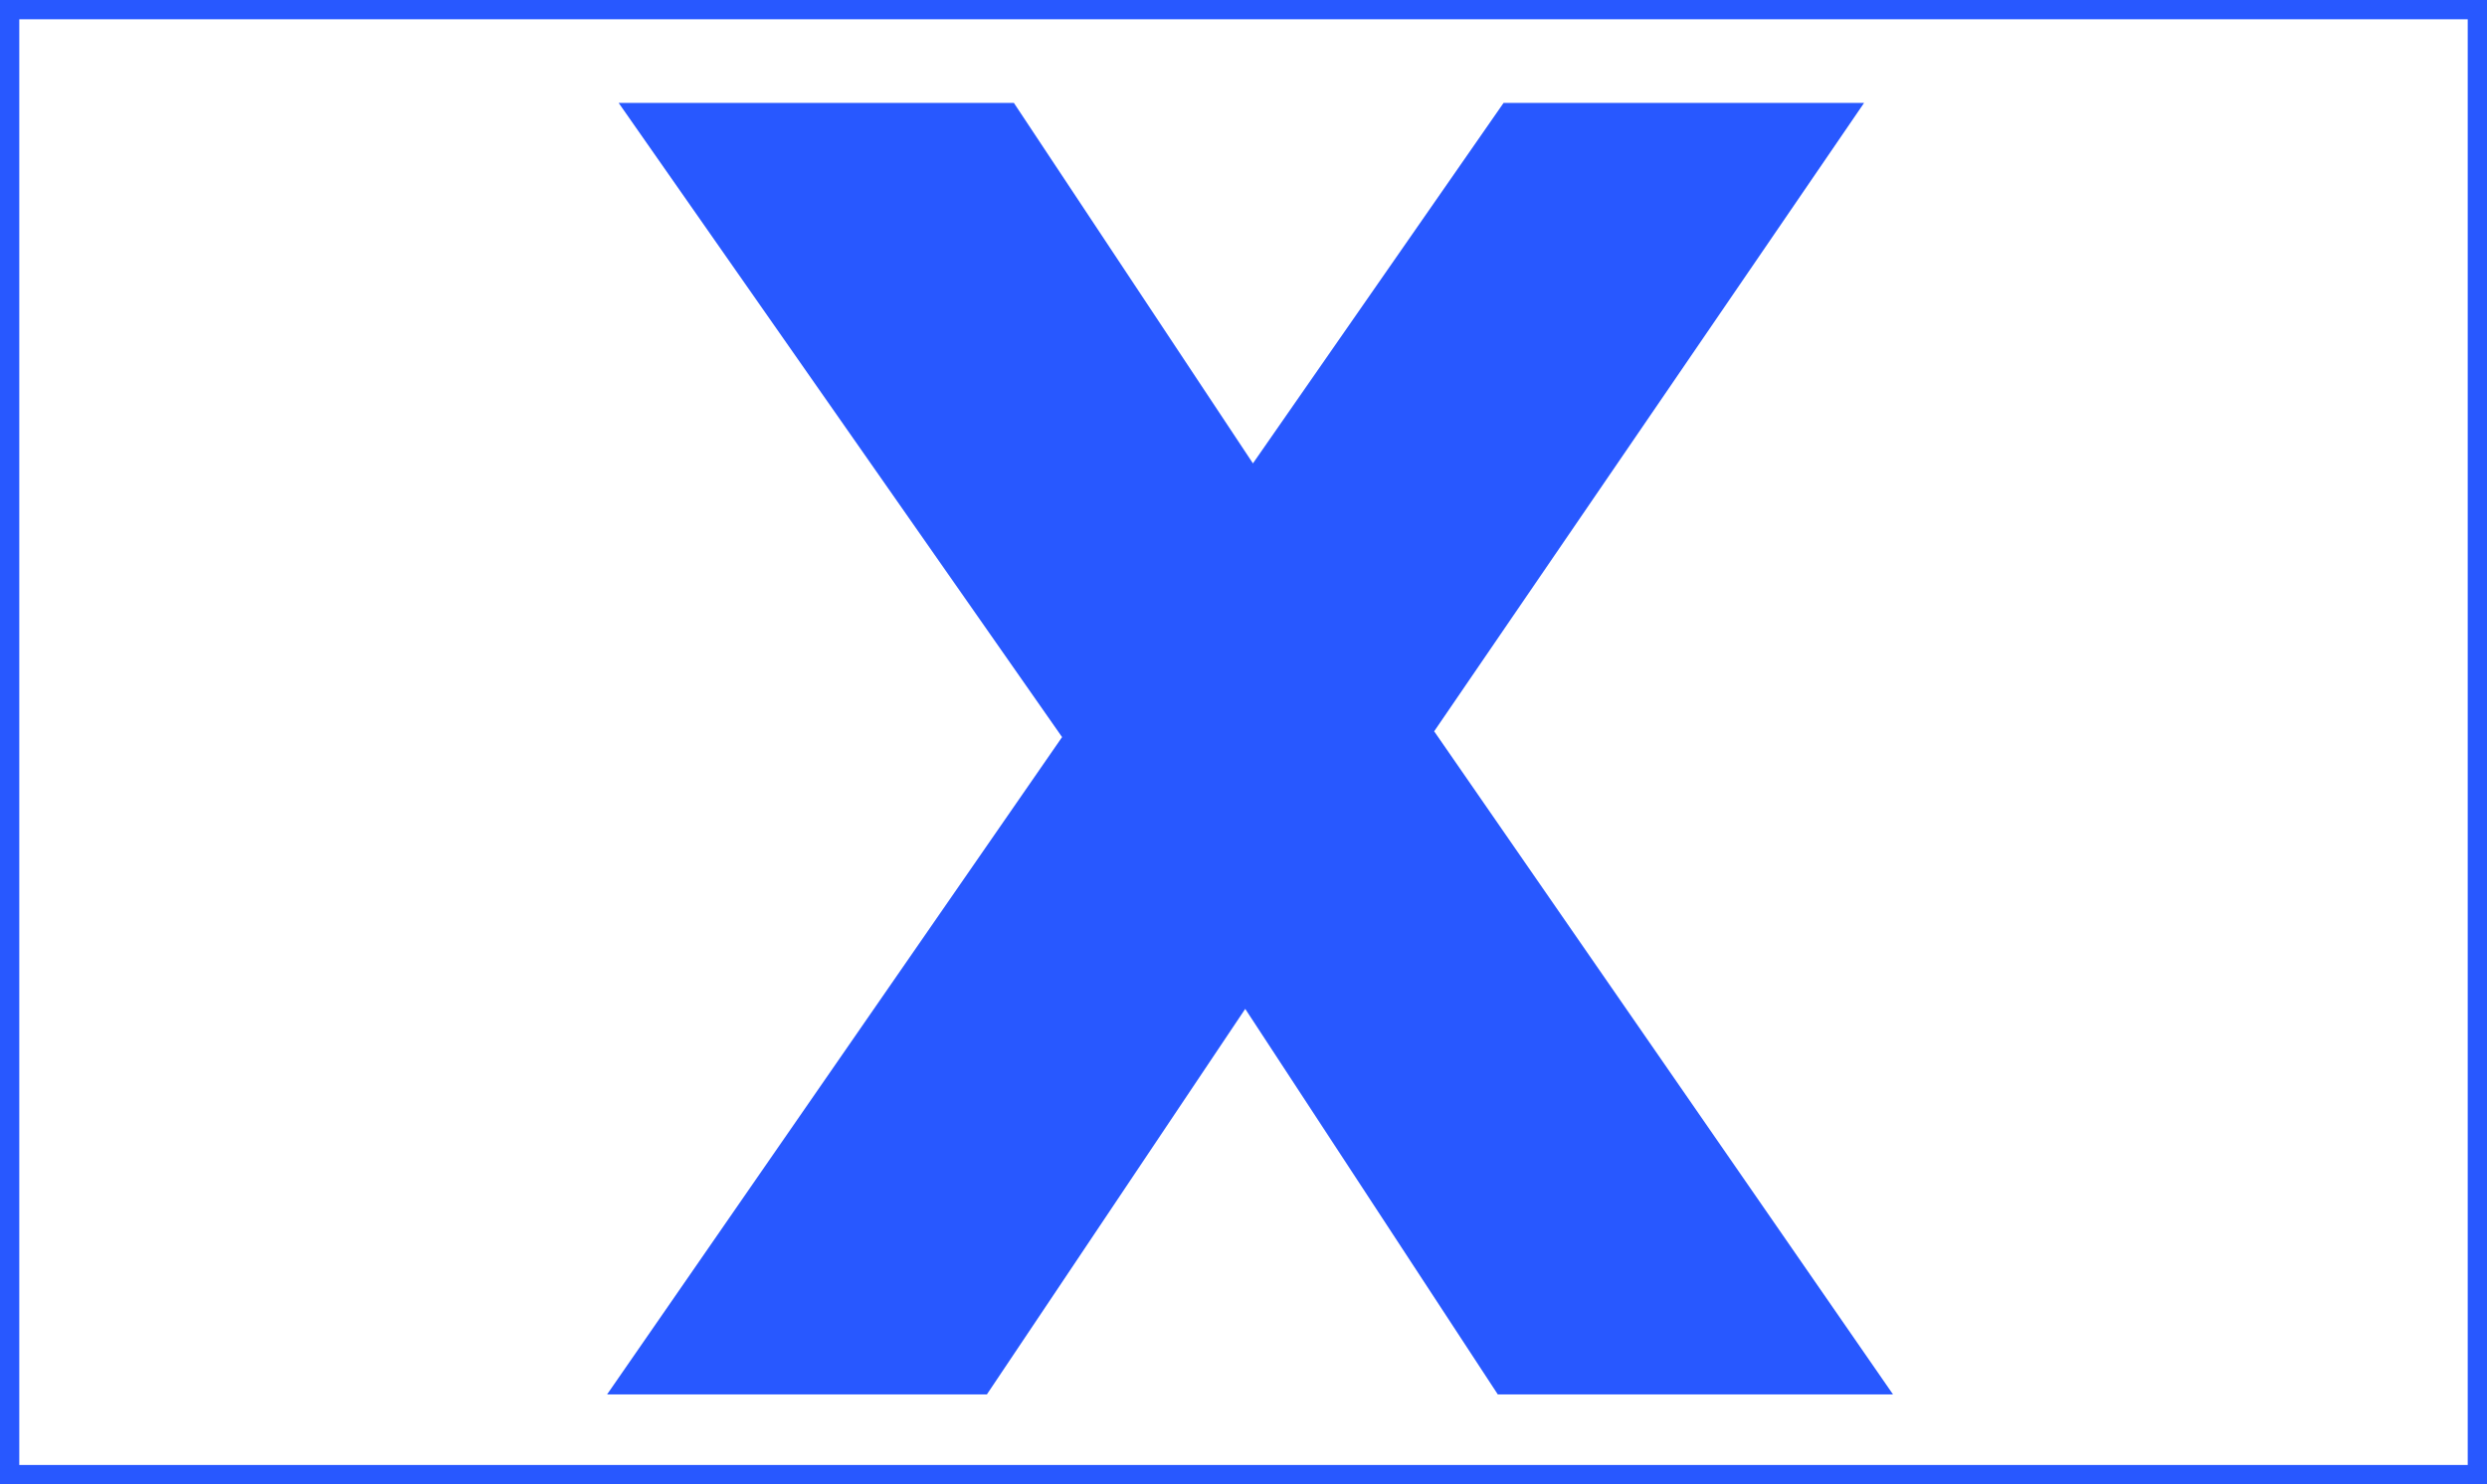 <svg width="387" height="231" viewBox="0 0 387 231" fill="none" xmlns="http://www.w3.org/2000/svg">
<rect x="0" y="0" width="387" height="231" fill="#333333" stroke="none"/>
<g clip-path="url(#clip0_206_2024)">
<rect width="387" height="231" fill="white"/>
<path d="M223.169 113.817L294.569 217.017H233.069L193.769 157.017L153.569 217.017H94.469L165.269 114.717L96.269 16.017H157.769L194.969 72.117L233.969 16.017H290.069L223.169 113.817Z" fill="#2858FF"/>
</g>
<rect x="1.5" y="1.5" width="384" height="228" stroke="#2858FF" stroke-width="3"/>
<defs>
<clipPath id="clip0_206_2024">
<rect width="387" height="231" fill="white"/>
</clipPath>
</defs>
</svg>
